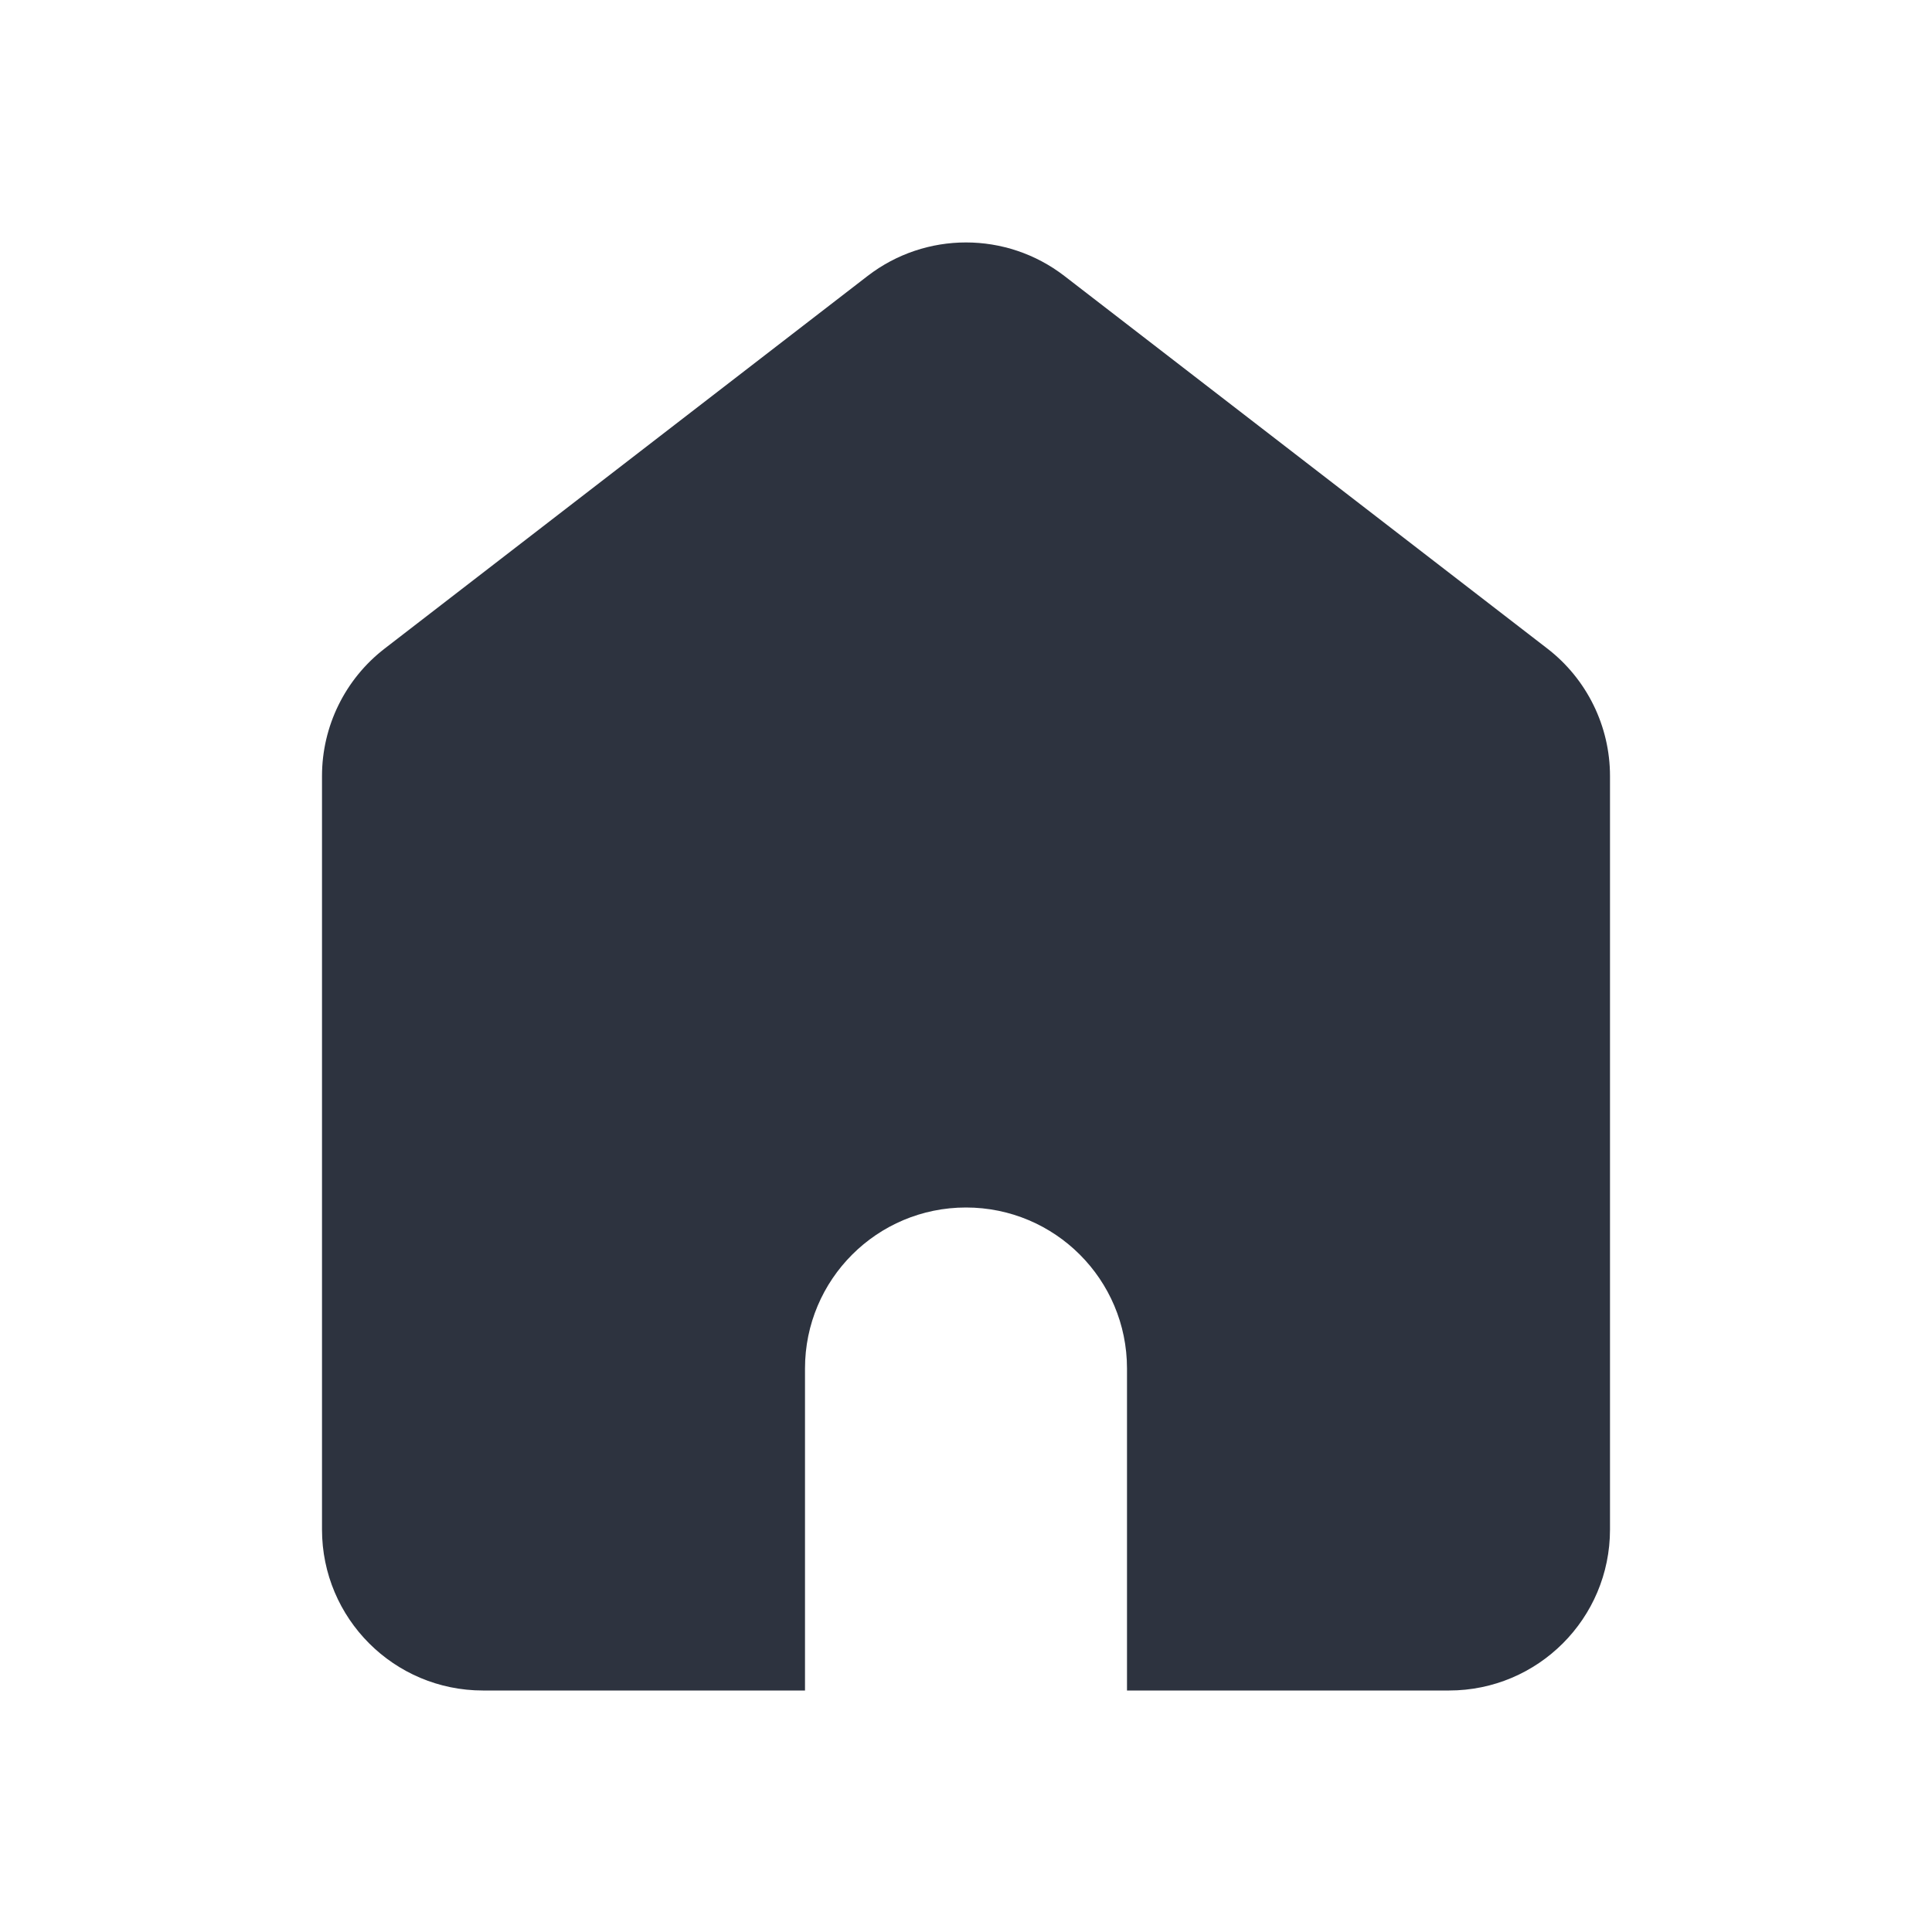 <?xml version="1.0" encoding="UTF-8"?>
<svg width="24px" height="24px" viewBox="0 0 24 24" version="1.1" xmlns="http://www.w3.org/2000/svg" xmlns:xlink="http://www.w3.org/1999/xlink">
    <!-- Generator: Sketch 51.1 (57501) - http://www.bohemiancoding.com/sketch -->
    <title>Icon/Fill/ic_arrived_fill</title>
    <desc>Created with Sketch.</desc>
    <defs></defs>
    <g id="Icon/Fill/ic_arrived_fill" stroke="none" stroke-width="1" fill="none" fill-rule="evenodd">
        <path d="M14,21 L14,17 C14,15.895 13.105,15 12,15 C10.895,15 10,15.895 10,17 L10,21 L6,21 C4.895,21 4,20.105 4,19 L4,9.64 C4,9.02 4.288,8.435 4.778,8.057 L10.778,3.428 C11.498,2.873 12.502,2.873 13.222,3.428 L19.222,8.057 C19.712,8.435 20,9.02 20,9.64 L20,19 C20,20.105 19.105,21 18,21 L14,21 Z" id="ic_arrived_fill" fill="#2D333F"></path>
    </g>
</svg>